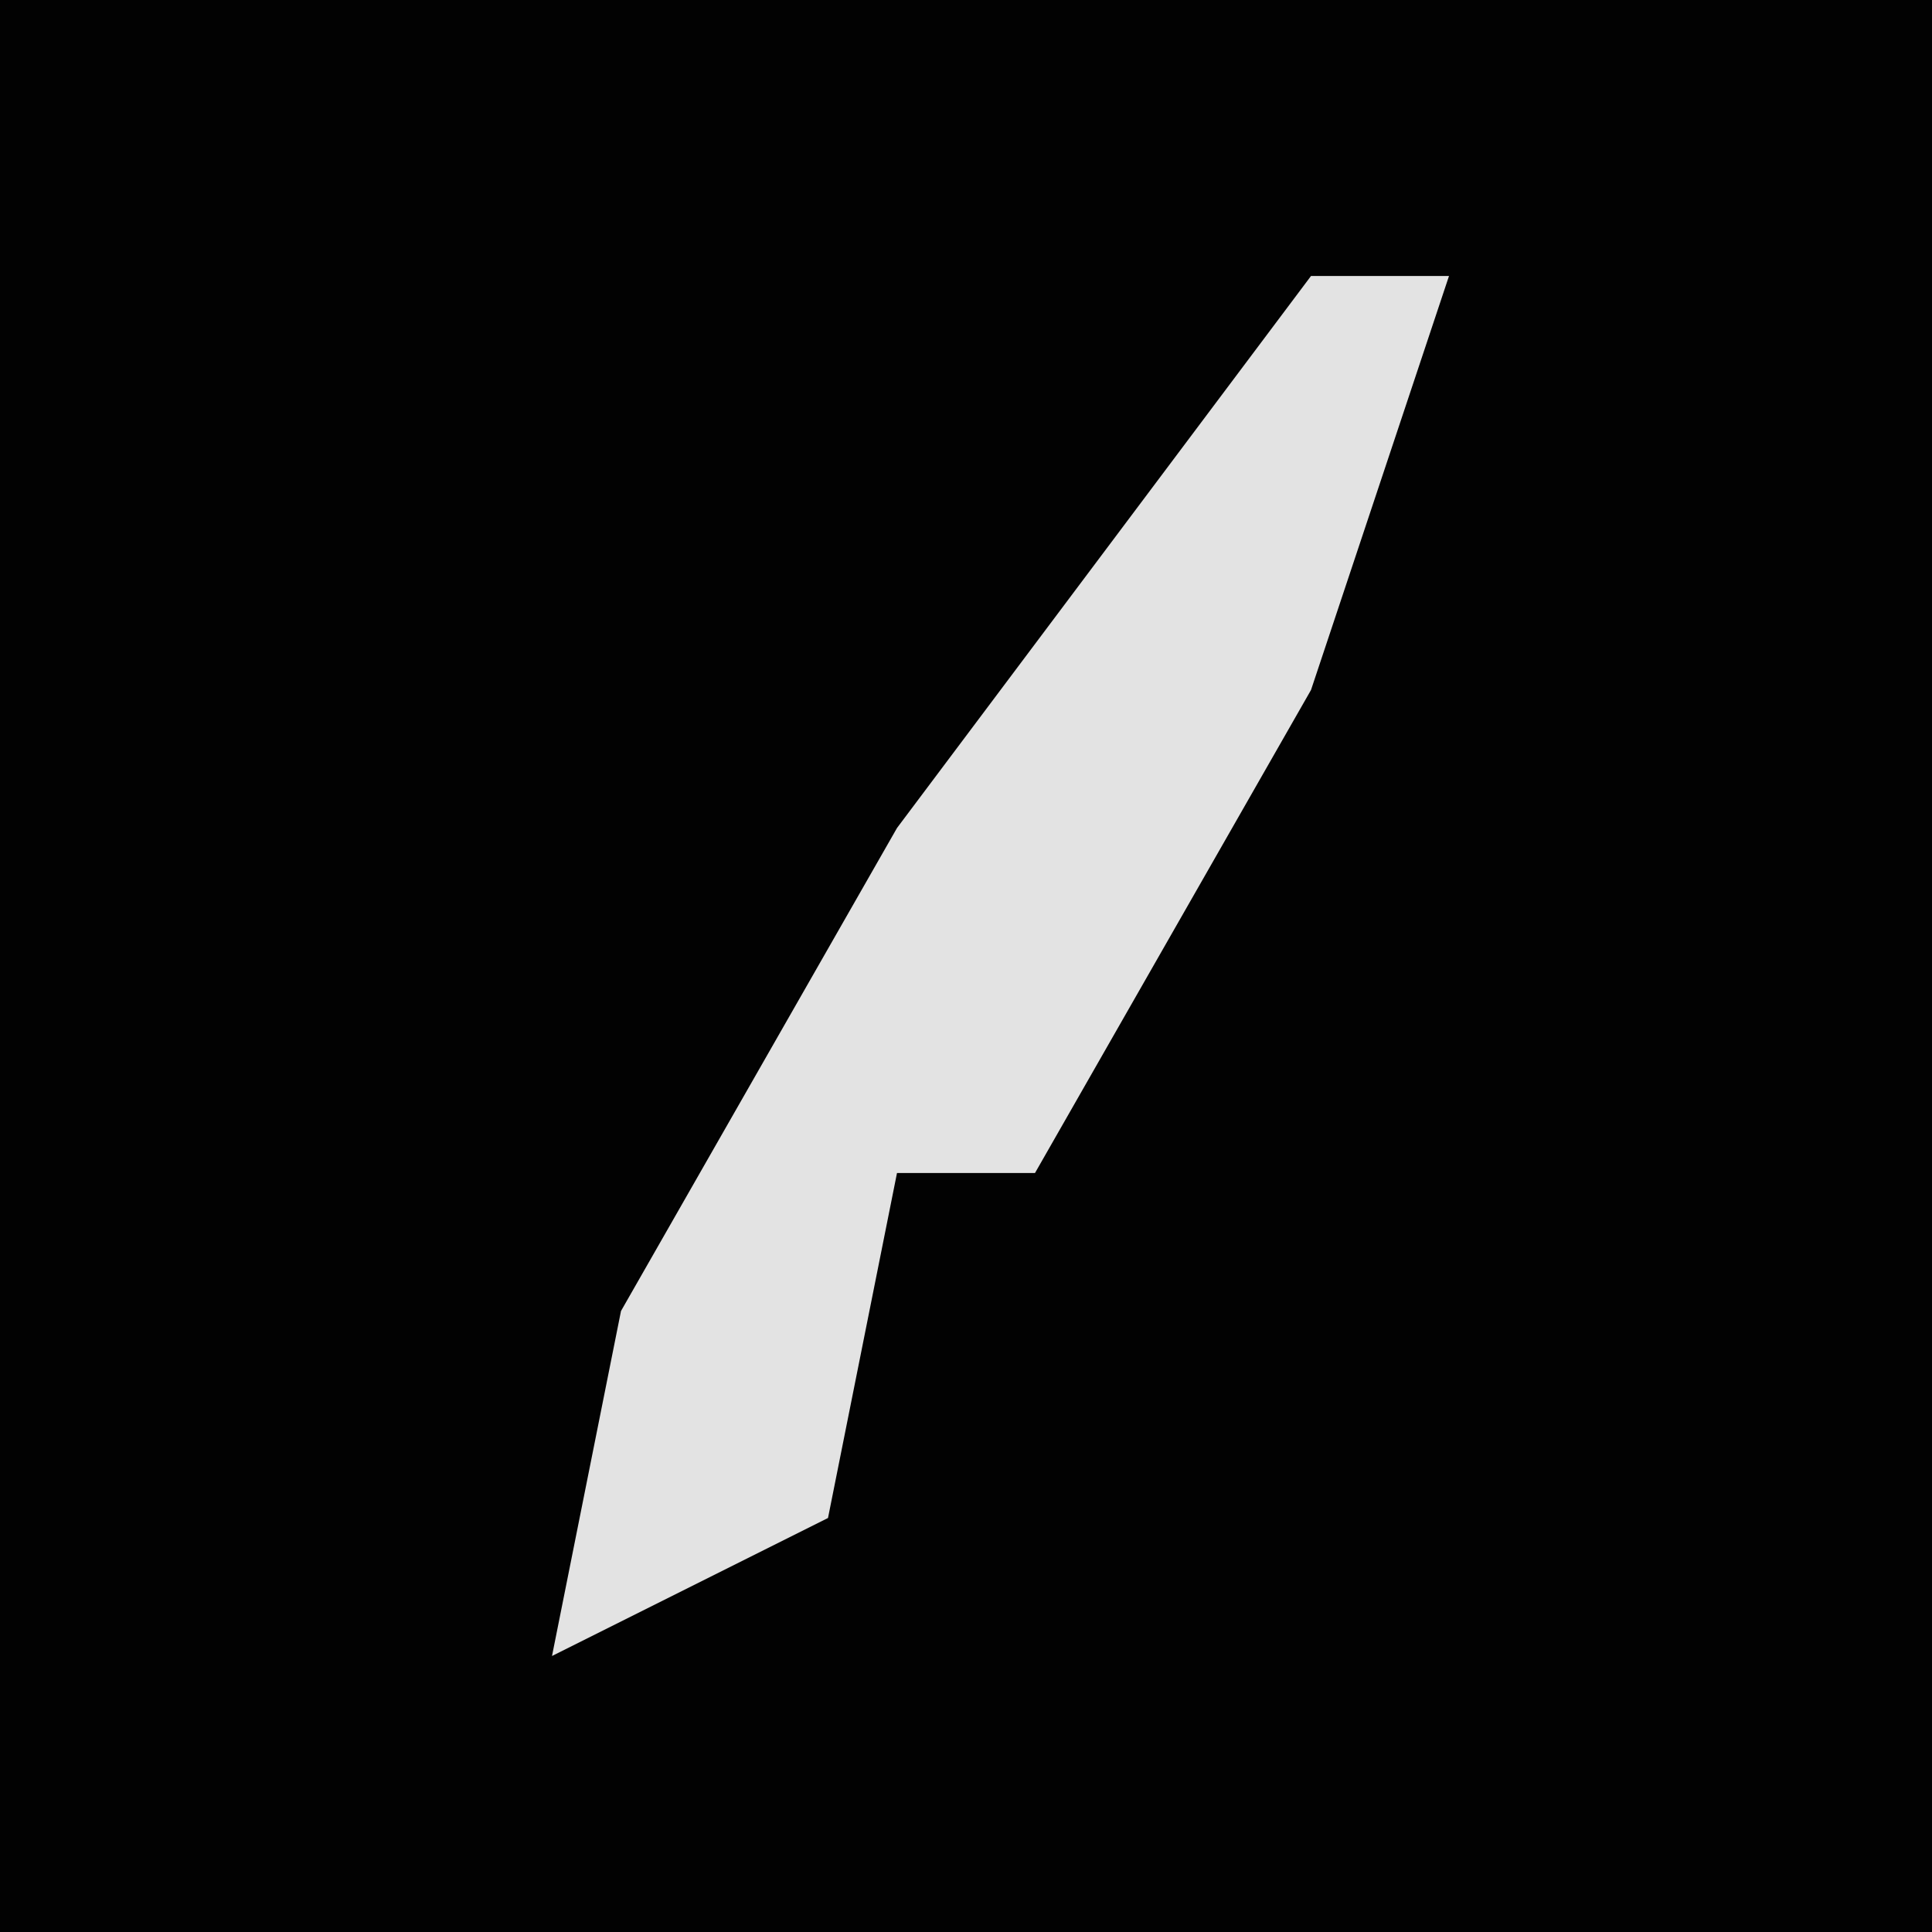 <?xml version="1.0" encoding="UTF-8"?>
<svg version="1.1" xmlns="http://www.w3.org/2000/svg" width="28" height="28">
<path d="M0,0 L28,0 L28,28 L0,28 Z " fill="#020202" transform="translate(0,0)"/>
<path d="M0,0 L2,0 L0,6 L-4,13 L-6,13 L-7,18 L-11,20 L-10,15 L-6,8 Z " fill="#E3E3E3" transform="translate(19,4)"/>
</svg>
